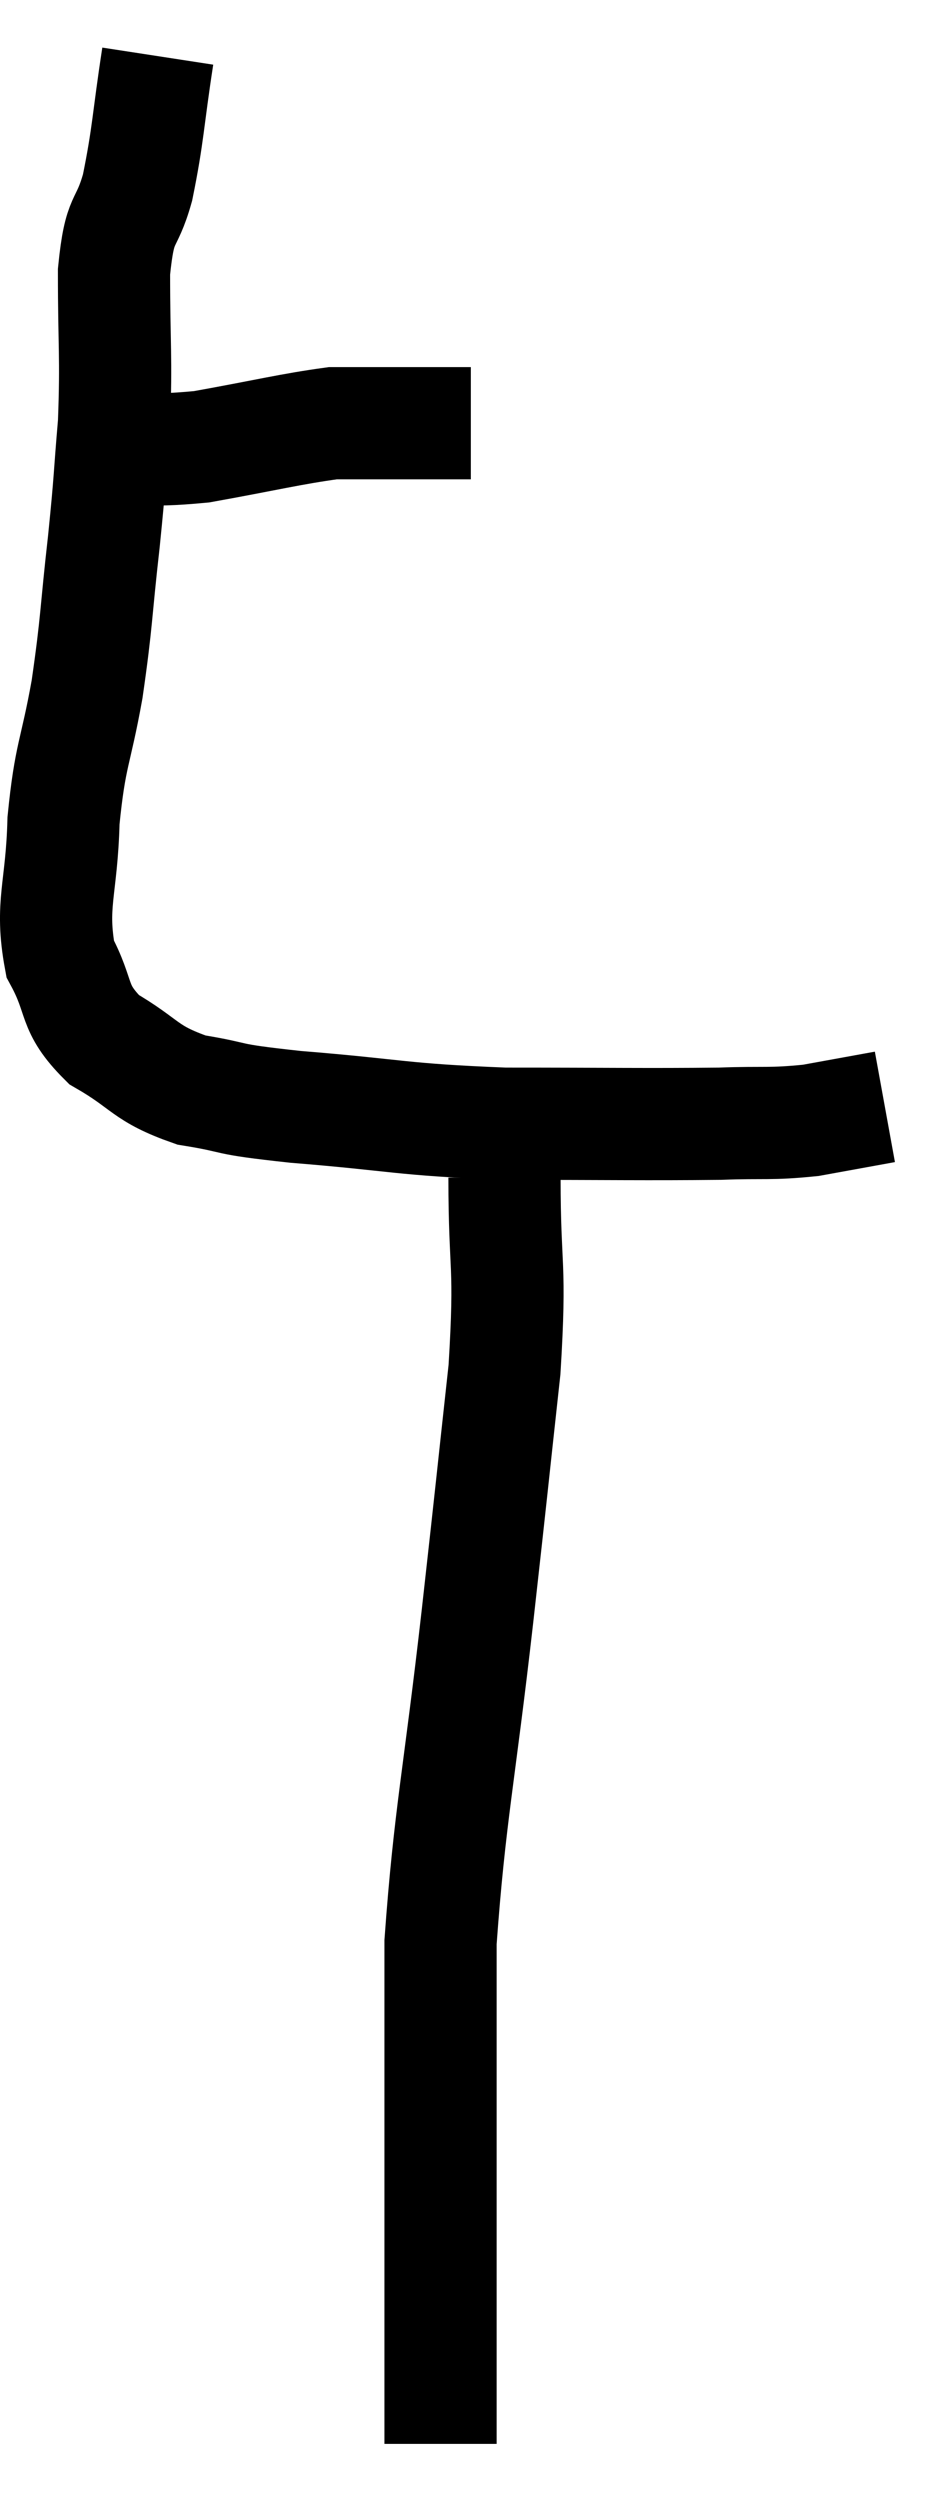 <svg xmlns="http://www.w3.org/2000/svg" viewBox="11.828 2.36 16.772 44.54" width="16.772" height="44.54"><path d="M 13.32 10.32 C 14.37 10.32, 14.31 10.425, 15.42 10.32 C 16.59 10.11, 16.995 10.005, 17.76 9.9 C 18.12 9.9, 18.03 9.9, 18.48 9.9 C 19.02 9.9, 19.215 9.9, 19.56 9.9 C 19.71 9.9, 19.695 9.9, 19.86 9.9 L 20.22 9.9" fill="none" stroke="black" stroke-width="2"></path><path d="M 14.64 3.36 C 14.46 4.53, 14.475 4.74, 14.28 5.7 C 14.07 6.45, 13.965 6.15, 13.86 7.2 C 13.86 8.55, 13.905 8.7, 13.86 9.9 C 13.77 10.95, 13.8 10.815, 13.68 12 C 13.53 13.32, 13.56 13.395, 13.38 14.64 C 13.17 15.81, 13.08 15.78, 12.96 16.98 C 12.93 18.21, 12.72 18.465, 12.9 19.44 C 13.29 20.16, 13.095 20.295, 13.68 20.88 C 14.46 21.33, 14.385 21.48, 15.24 21.78 C 16.17 21.93, 15.705 21.93, 17.1 22.08 C 18.96 22.23, 18.93 22.305, 20.82 22.38 C 22.74 22.38, 23.295 22.395, 24.66 22.38 C 25.47 22.35, 25.545 22.395, 26.28 22.32 C 26.94 22.2, 27.27 22.14, 27.6 22.08 L 27.6 22.08" fill="none" stroke="black" stroke-width="2"></path><path d="M 20.82 23.34 C 20.82 25.05, 20.94 24.81, 20.82 26.76 C 20.58 28.95, 20.625 28.59, 20.34 31.14 C 20.01 34.05, 19.845 34.68, 19.68 36.96 C 19.68 38.61, 19.68 38.64, 19.68 40.26 C 19.68 41.85, 19.68 42.165, 19.68 43.44 C 19.68 44.4, 19.68 44.745, 19.68 45.36 C 19.68 45.63, 19.68 45.765, 19.68 45.9 C 19.68 45.9, 19.68 45.9, 19.68 45.9 C 19.68 45.9, 19.68 45.9, 19.68 45.9 L 19.68 45.9" fill="none" stroke="black" stroke-width="2"></path></svg>